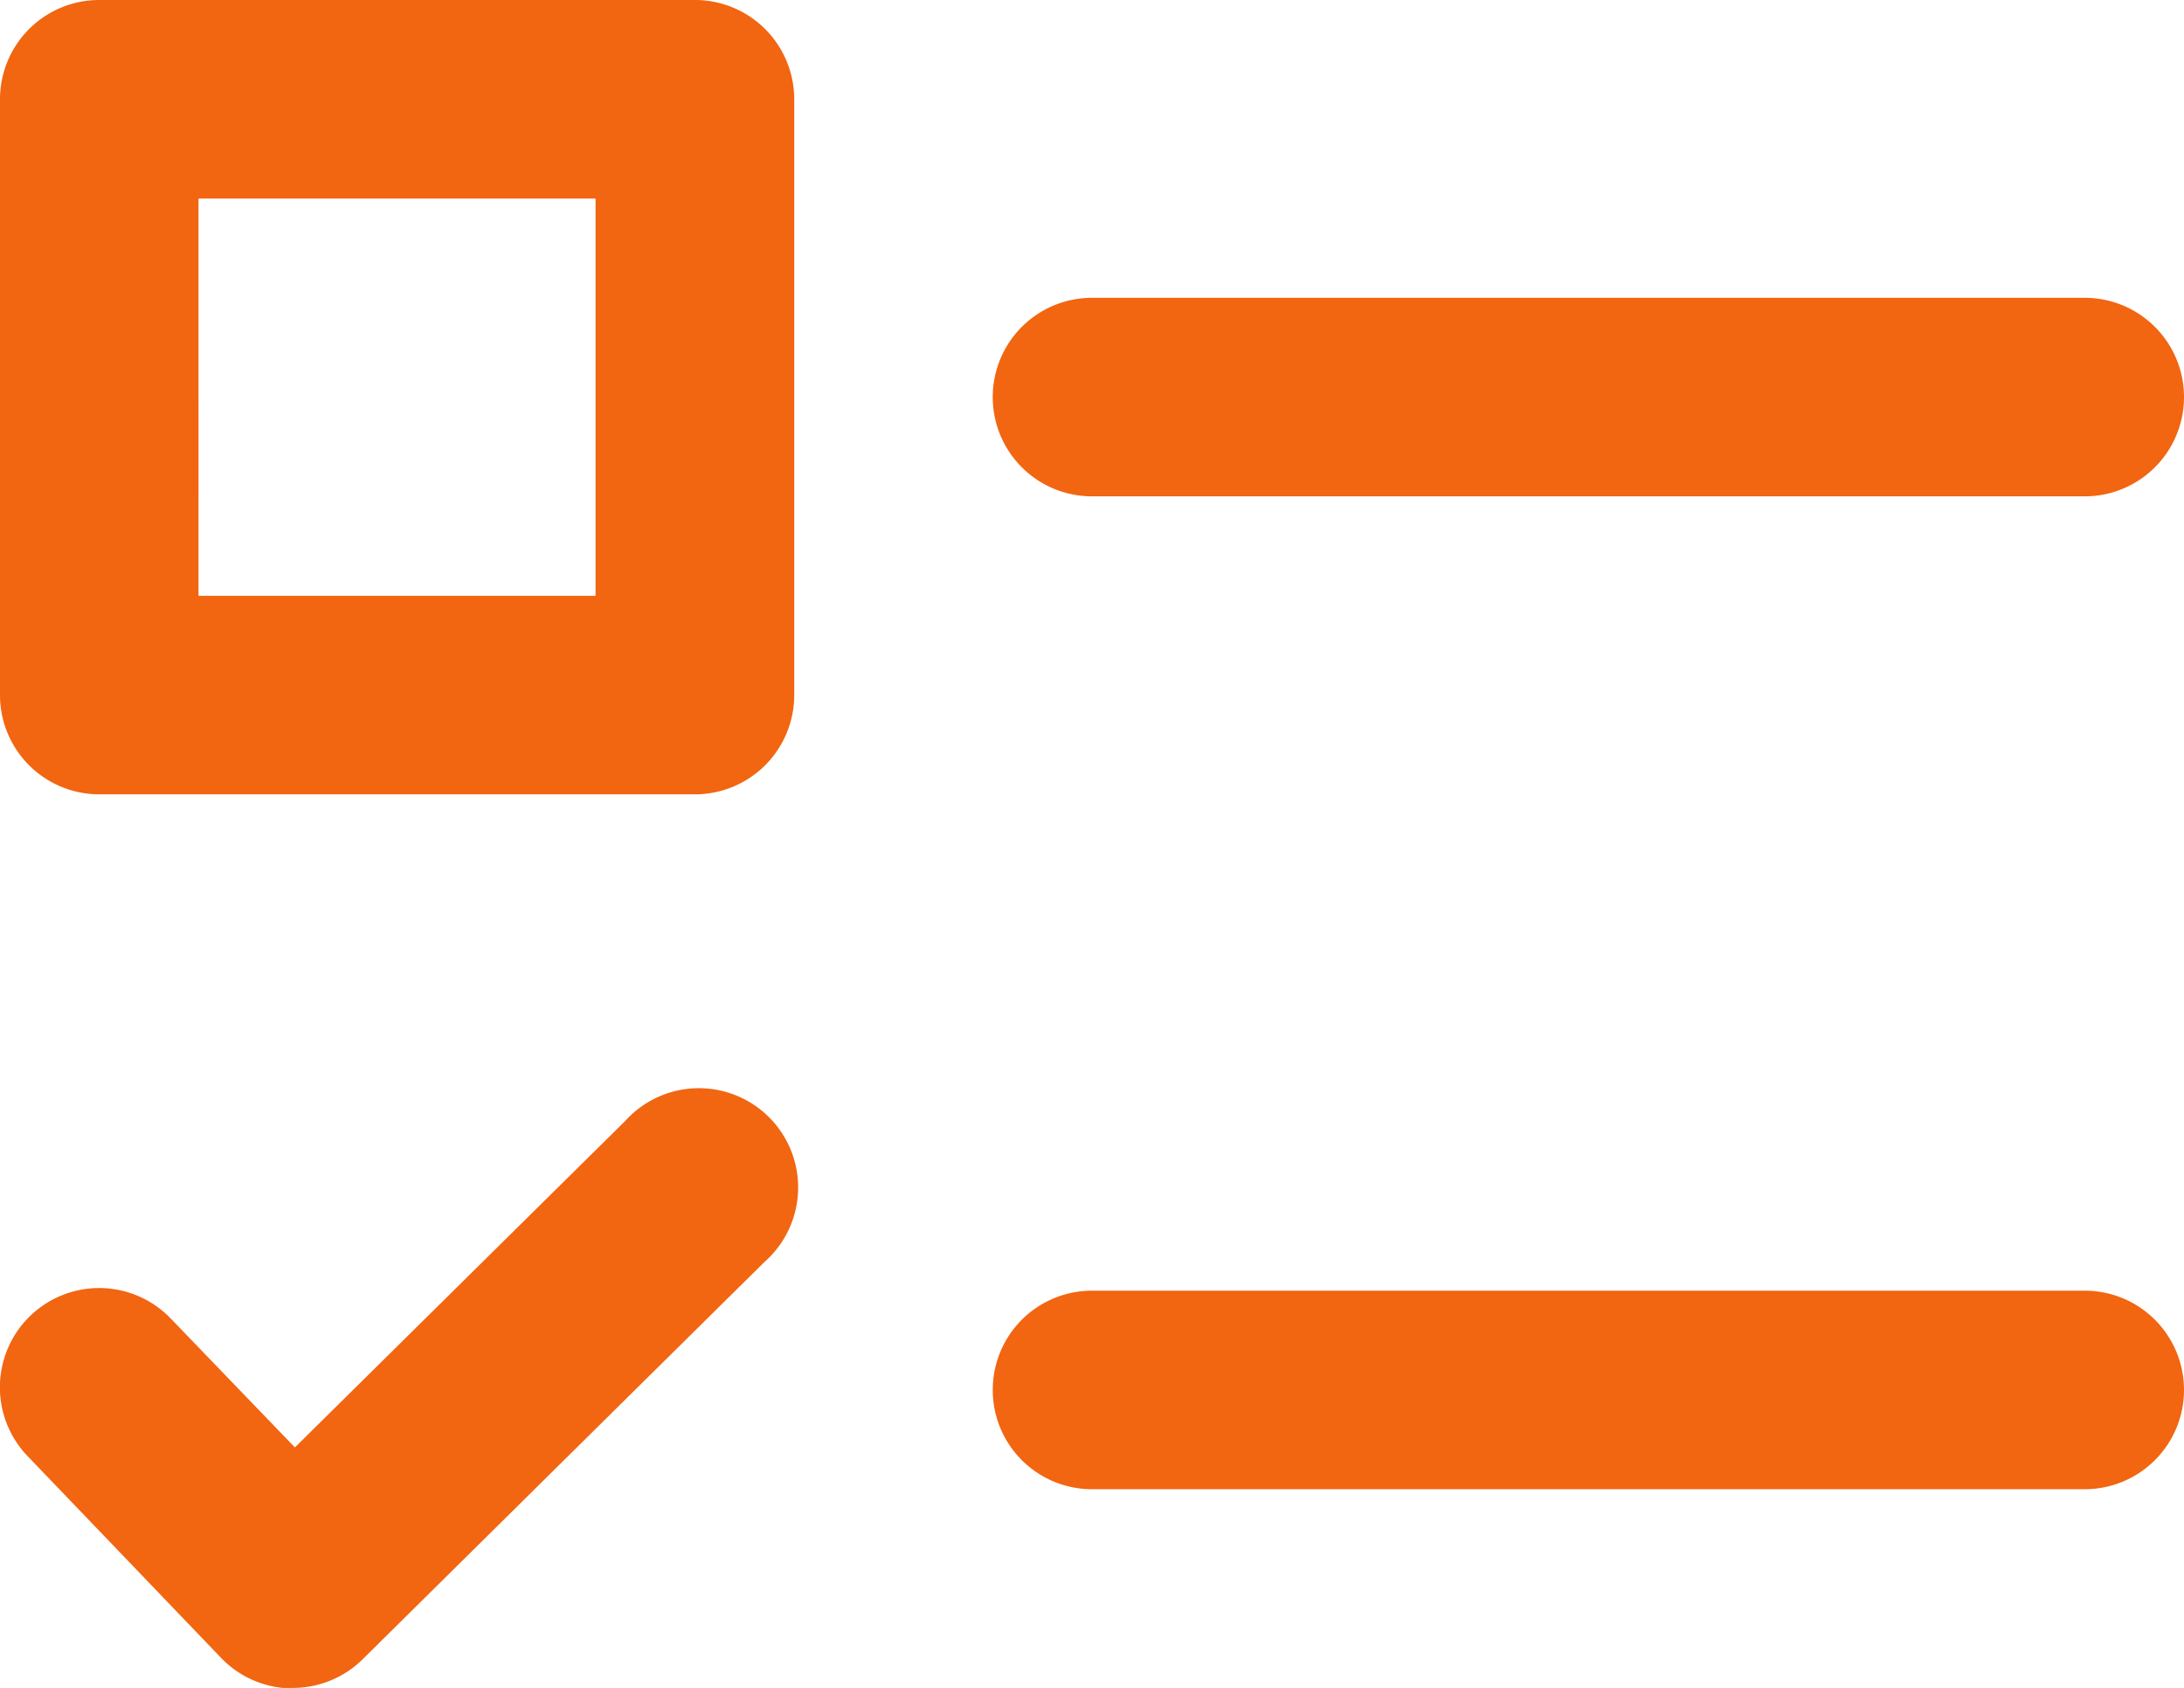 <svg xmlns="http://www.w3.org/2000/svg" width="12.96" height="10.015" viewBox="0 0 12.96 10.015">
  <path id="Path_3042" data-name="Path 3042" d="M1.589,7.713H5.124a.589.589,0,0,0,.589-.589V3.589A.589.589,0,0,0,5.124,3H1.589A.589.589,0,0,0,1,3.589V7.124A.589.589,0,0,0,1.589,7.713Zm.589-3.535H4.534V6.535H2.178Zm11.193.589H7.48a.589.589,0,1,0,0,1.178h5.891a.589.589,0,1,0,0-1.178Zm0,5.891H7.48a.589.589,0,1,0,0,1.178h5.891a.589.589,0,0,0,0-1.178ZM2.733,13.015H2.74a.589.589,0,0,0,.412-.17l2.383-2.356a.589.589,0,1,0-.825-.838L2.75,11.588l-.738-.766a.589.589,0,1,0-.847.819l1.151,1.2a.589.589,0,0,0,.416.177Z" transform="translate(-1 -3)" fill="#f26511"/>
</svg>
